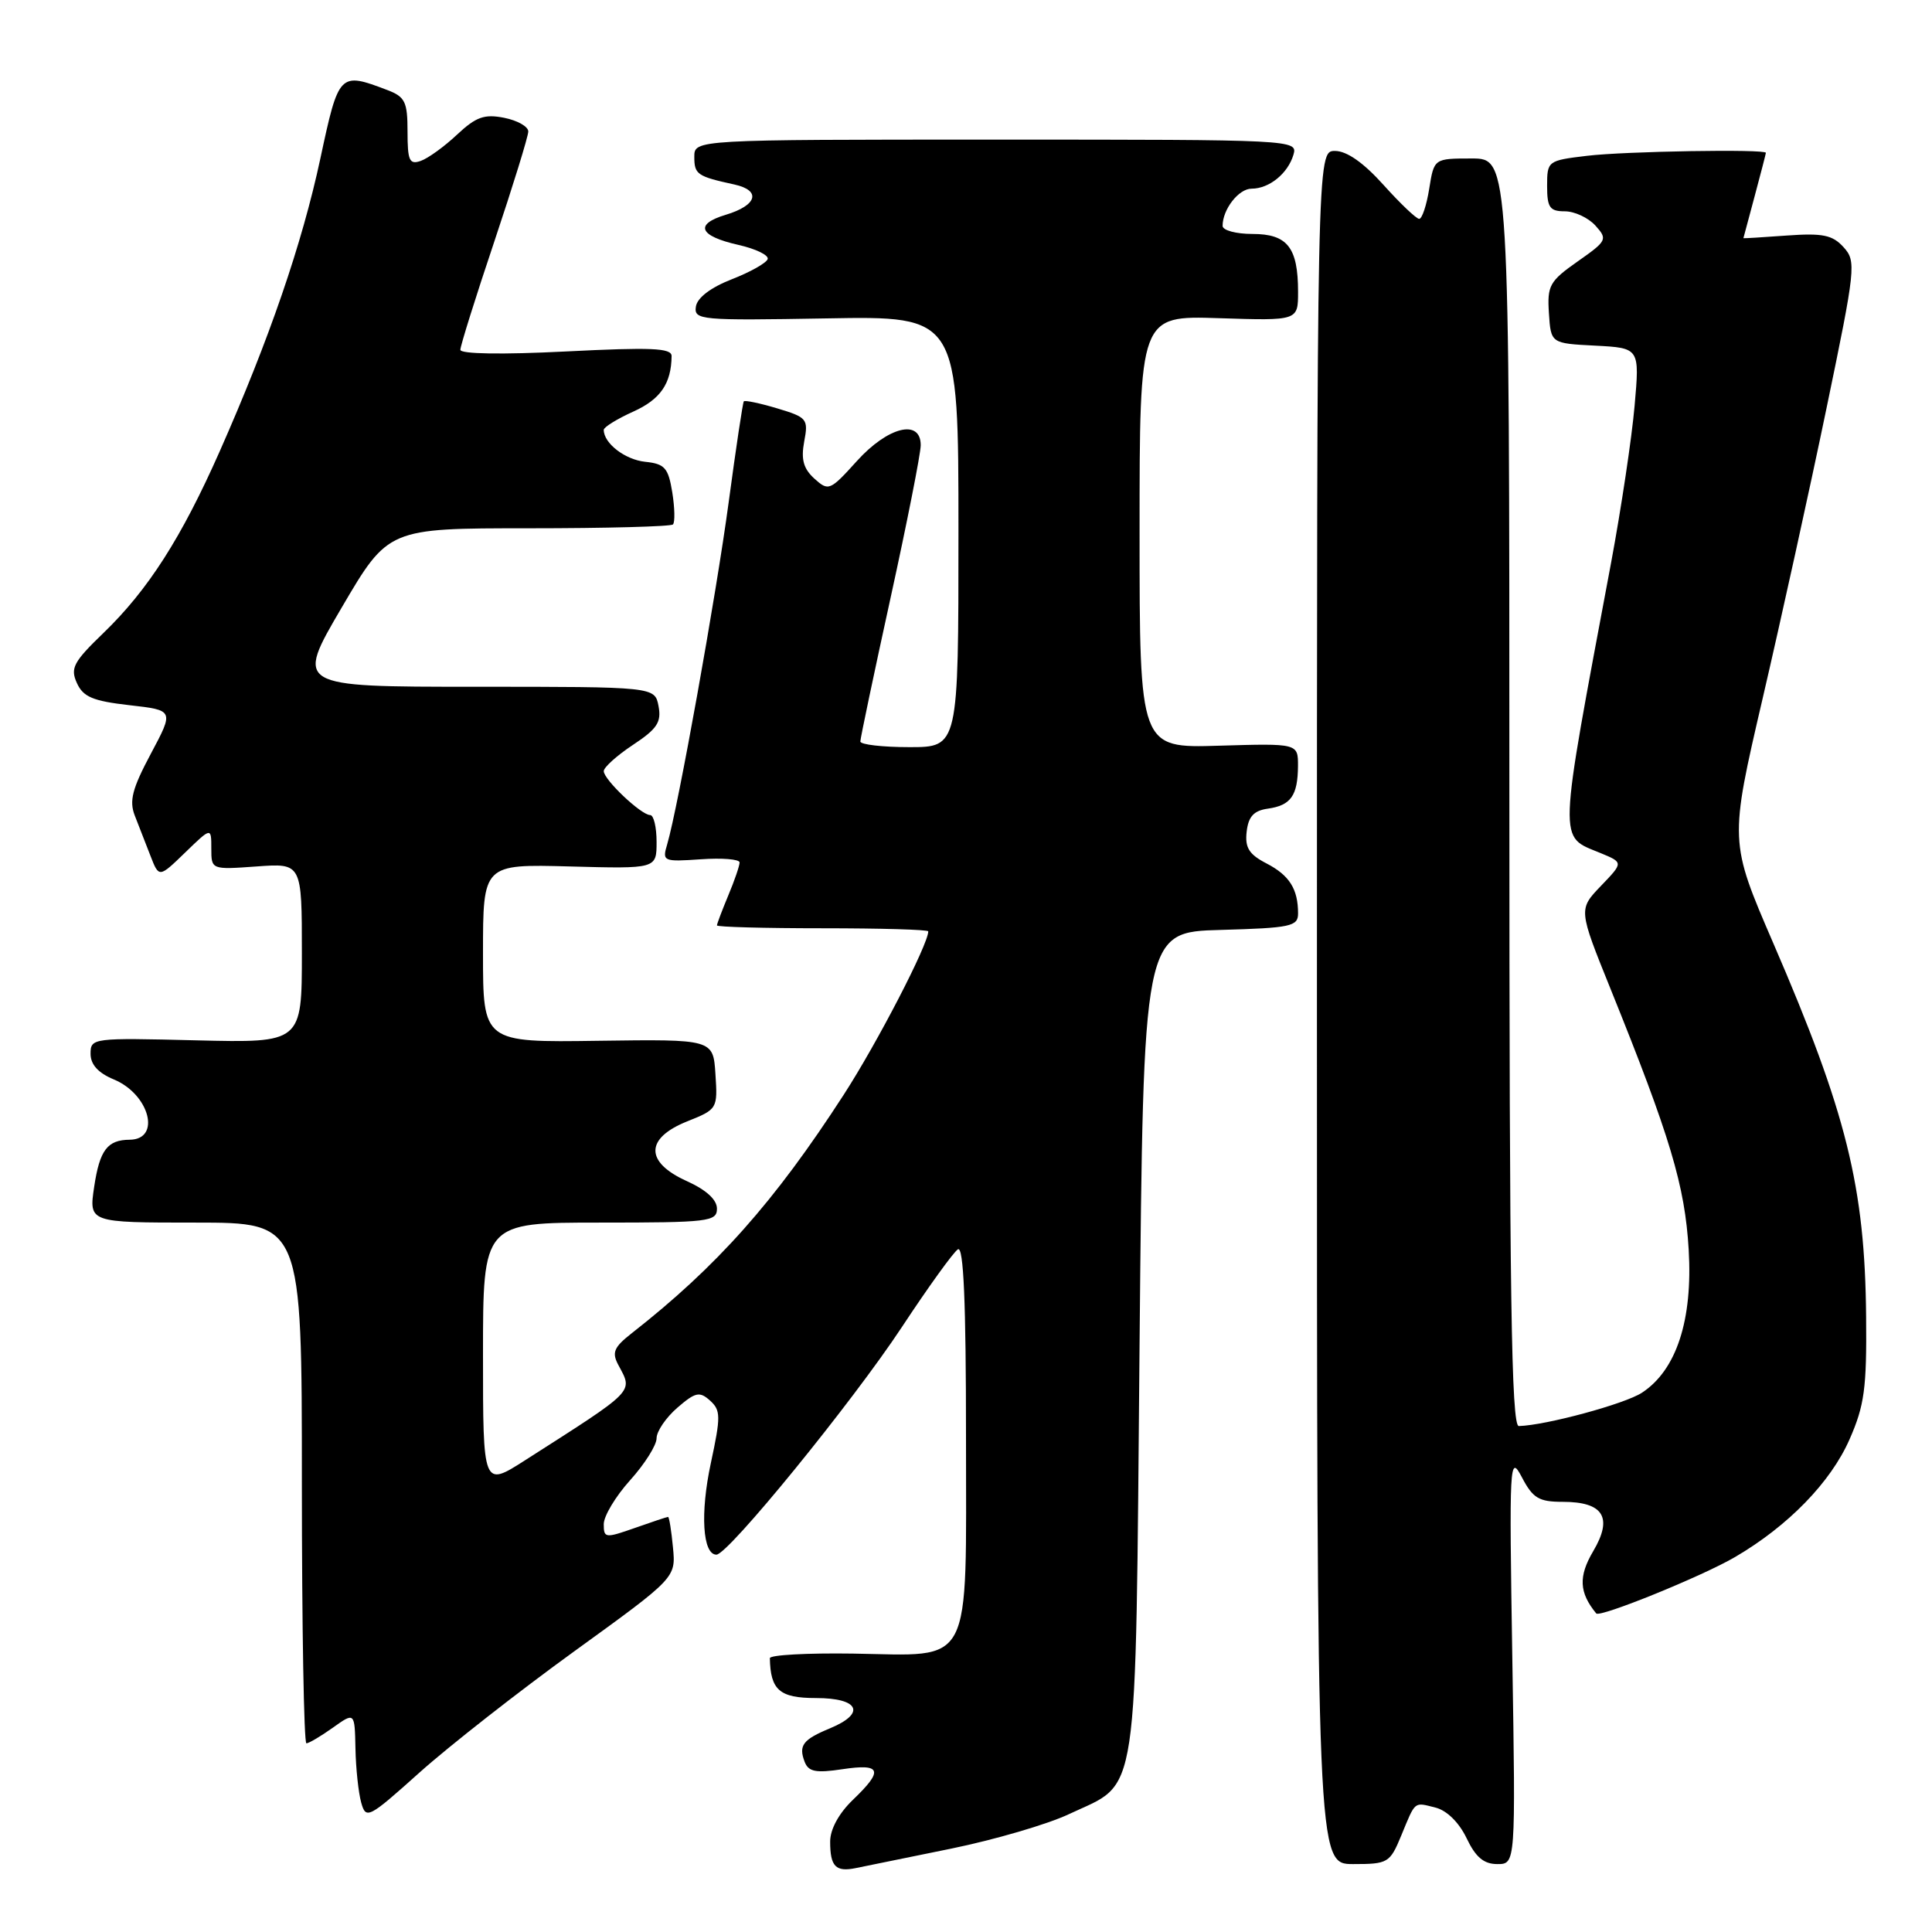 <?xml version="1.0" encoding="UTF-8" standalone="no"?>
<!DOCTYPE svg PUBLIC "-//W3C//DTD SVG 1.1//EN" "http://www.w3.org/Graphics/SVG/1.1/DTD/svg11.dtd" >
<svg xmlns="http://www.w3.org/2000/svg" xmlns:xlink="http://www.w3.org/1999/xlink" version="1.1" viewBox="0 0 256 256">
 <g >
 <path fill="currentColor"
d=" M 126.00 244.96 C 131.78 243.78 138.82 241.72 141.65 240.38 C 151.04 235.95 150.43 240.03 151.00 178.00 C 151.50 123.50 151.50 123.50 161.75 123.22 C 171.02 122.96 172.00 122.75 172.00 121.05 C 172.00 117.79 170.85 115.98 167.82 114.41 C 165.50 113.21 164.94 112.32 165.19 110.19 C 165.42 108.19 166.14 107.41 168.00 107.15 C 171.05 106.72 171.96 105.42 171.99 101.50 C 172.00 98.50 172.00 98.50 161.50 98.81 C 151.00 99.13 151.00 99.13 151.00 70.47 C 151.00 41.82 151.00 41.82 161.50 42.16 C 172.00 42.50 172.00 42.50 172.00 38.68 C 172.00 32.79 170.59 31.00 165.96 31.00 C 163.78 31.00 162.00 30.52 162.00 29.93 C 162.00 27.74 164.13 25.00 165.84 25.00 C 168.18 25.00 170.65 22.99 171.39 20.50 C 171.97 18.52 171.51 18.50 131.99 18.50 C 92.00 18.50 92.00 18.50 92.00 20.78 C 92.00 23.11 92.37 23.37 97.32 24.45 C 100.90 25.24 100.33 27.21 96.17 28.46 C 91.98 29.72 92.62 31.27 97.84 32.45 C 100.15 32.97 101.89 33.82 101.72 34.33 C 101.55 34.85 99.40 36.06 96.95 37.01 C 94.17 38.10 92.39 39.45 92.21 40.62 C 91.94 42.41 92.78 42.48 109.46 42.19 C 127.00 41.87 127.00 41.87 127.00 70.44 C 127.00 99.00 127.00 99.00 120.50 99.00 C 116.92 99.00 114.00 98.66 114.00 98.25 C 114.00 97.84 115.80 89.28 118.00 79.24 C 120.20 69.20 122.00 60.09 122.00 58.99 C 122.00 55.46 117.65 56.54 113.54 61.09 C 109.98 65.03 109.78 65.11 107.91 63.42 C 106.46 62.10 106.12 60.88 106.56 58.51 C 107.13 55.52 106.95 55.30 102.98 54.11 C 100.68 53.42 98.69 53.01 98.56 53.18 C 98.42 53.36 97.52 59.35 96.56 66.50 C 94.88 78.99 89.85 106.96 88.41 111.86 C 87.73 114.14 87.86 114.20 92.86 113.86 C 95.69 113.66 98.00 113.85 98.00 114.28 C 98.00 114.71 97.33 116.68 96.50 118.65 C 95.68 120.63 95.00 122.41 95.00 122.62 C 95.00 122.83 101.30 123.00 109.00 123.00 C 116.70 123.00 123.00 123.18 123.00 123.41 C 123.00 125.13 116.25 138.18 111.79 145.07 C 102.60 159.28 94.99 167.83 83.67 176.69 C 81.33 178.53 81.05 179.22 81.94 180.88 C 83.88 184.52 84.35 184.05 69.58 193.49 C 64.00 197.06 64.00 197.06 64.00 179.53 C 64.00 162.00 64.00 162.00 79.50 162.00 C 93.91 162.00 95.00 161.87 95.00 160.15 C 95.00 158.96 93.57 157.66 91.00 156.50 C 85.44 153.99 85.47 150.83 91.05 148.59 C 95.06 146.99 95.10 146.91 94.80 142.33 C 94.50 137.70 94.50 137.70 79.25 137.91 C 64.00 138.13 64.00 138.13 64.00 126.31 C 64.00 114.50 64.00 114.50 75.50 114.81 C 87.00 115.12 87.00 115.12 87.00 111.56 C 87.00 109.60 86.62 108.00 86.15 108.00 C 84.96 108.00 80.00 103.30 80.00 102.18 C 80.00 101.68 81.74 100.11 83.87 98.70 C 87.08 96.58 87.66 95.69 87.26 93.57 C 86.77 91.00 86.77 91.00 62.94 91.00 C 39.12 91.00 39.12 91.00 45.28 80.50 C 51.44 70.00 51.44 70.00 70.05 70.00 C 80.29 70.00 88.90 69.77 89.17 69.49 C 89.45 69.21 89.41 67.30 89.08 65.24 C 88.55 61.99 88.09 61.46 85.49 61.19 C 82.82 60.91 80.00 58.74 80.00 56.96 C 80.00 56.60 81.76 55.51 83.91 54.54 C 87.51 52.92 88.95 50.83 88.99 47.18 C 89.00 46.11 86.29 46.00 75.00 46.57 C 66.51 47.00 61.00 46.91 61.00 46.35 C 61.00 45.84 63.02 39.38 65.50 32.00 C 67.97 24.62 70.00 18.06 70.00 17.42 C 70.00 16.77 68.56 15.96 66.81 15.61 C 64.18 15.09 63.08 15.48 60.56 17.84 C 58.88 19.42 56.71 20.99 55.75 21.32 C 54.25 21.85 54.00 21.29 54.00 17.44 C 54.00 13.49 53.68 12.83 51.32 11.93 C 44.98 9.52 44.89 9.61 42.45 21.00 C 40.03 32.30 35.67 44.98 29.11 59.81 C 24.04 71.26 19.62 78.17 13.70 83.88 C 9.73 87.71 9.29 88.54 10.19 90.51 C 11.02 92.35 12.32 92.89 17.14 93.44 C 23.06 94.11 23.06 94.11 19.99 99.87 C 17.52 104.50 17.10 106.12 17.86 108.07 C 18.38 109.41 19.32 111.81 19.94 113.41 C 21.07 116.32 21.07 116.32 24.54 112.96 C 28.00 109.61 28.00 109.61 28.00 112.42 C 28.00 115.24 28.00 115.24 34.00 114.81 C 40.00 114.37 40.00 114.37 40.00 126.28 C 40.00 138.19 40.00 138.19 26.00 137.85 C 12.27 137.51 12.00 137.54 12.00 139.63 C 12.00 141.06 13.01 142.17 15.08 143.03 C 19.81 144.99 21.39 150.98 17.19 151.02 C 14.23 151.04 13.21 152.38 12.48 157.25 C 11.77 162.00 11.77 162.00 25.89 162.00 C 40.00 162.00 40.00 162.00 40.00 196.50 C 40.00 215.47 40.27 231.00 40.60 231.00 C 40.92 231.00 42.50 230.07 44.10 228.93 C 47.00 226.86 47.00 226.86 47.10 231.68 C 47.15 234.33 47.50 237.56 47.86 238.85 C 48.49 241.11 48.82 240.94 55.61 234.85 C 59.51 231.36 68.75 224.12 76.13 218.78 C 89.56 209.06 89.56 209.06 89.17 205.03 C 88.96 202.81 88.67 201.00 88.52 201.00 C 88.37 201.00 86.39 201.66 84.13 202.46 C 80.20 203.84 80.00 203.82 80.00 201.96 C 80.00 200.88 81.58 198.26 83.50 196.13 C 85.42 194.00 87.00 191.50 87.00 190.58 C 87.00 189.66 88.24 187.84 89.75 186.53 C 92.15 184.46 92.70 184.34 94.08 185.58 C 95.51 186.87 95.52 187.68 94.19 193.87 C 92.76 200.51 93.10 206.00 94.93 206.00 C 96.48 206.00 112.88 185.87 119.50 175.85 C 123.00 170.54 126.34 165.91 126.93 165.54 C 127.68 165.08 128.00 172.52 128.00 190.29 C 128.00 221.47 129.09 219.36 113.02 219.11 C 106.96 219.02 102.01 219.29 102.01 219.72 C 102.09 223.95 103.30 225.00 108.12 225.00 C 113.84 225.00 114.78 227.02 109.98 229.01 C 106.38 230.50 105.79 231.28 106.62 233.45 C 107.13 234.77 108.10 234.96 111.62 234.43 C 116.80 233.65 117.11 234.57 113.00 238.50 C 111.15 240.28 110.00 242.39 110.00 244.02 C 110.00 247.32 110.73 248.08 113.40 247.53 C 114.55 247.30 120.22 246.14 126.00 244.96 Z  M 185.66 243.25 C 187.60 238.55 187.31 238.79 190.23 239.52 C 191.72 239.90 193.34 241.50 194.33 243.57 C 195.53 246.09 196.61 247.00 198.40 247.00 C 200.83 247.00 200.83 247.00 200.39 219.75 C 199.97 193.61 200.02 192.63 201.66 195.75 C 203.11 198.52 203.91 199.00 207.06 199.00 C 212.47 199.00 213.75 201.07 211.11 205.54 C 209.13 208.89 209.24 211.02 211.51 213.79 C 211.99 214.37 225.61 208.84 229.93 206.30 C 236.95 202.19 242.58 196.40 245.07 190.73 C 247.05 186.24 247.36 183.93 247.27 174.50 C 247.12 157.27 244.69 147.47 234.98 125.00 C 229.15 111.50 229.15 111.50 233.57 92.50 C 236.00 82.05 239.81 64.77 242.02 54.10 C 245.89 35.47 245.98 34.63 244.28 32.75 C 242.81 31.13 241.52 30.87 236.75 31.21 C 233.59 31.44 231.01 31.60 231.01 31.56 C 231.02 31.53 231.69 29.02 232.50 26.00 C 233.31 22.98 233.98 20.39 233.99 20.25 C 234.01 19.73 215.28 20.04 210.25 20.65 C 205.08 21.27 205.00 21.33 205.00 24.64 C 205.00 27.50 205.35 28.00 207.35 28.00 C 208.63 28.00 210.46 28.85 211.40 29.89 C 213.04 31.71 212.94 31.91 209.05 34.64 C 205.32 37.26 205.00 37.84 205.24 41.50 C 205.50 45.50 205.50 45.50 211.38 45.80 C 217.27 46.11 217.27 46.11 216.59 53.80 C 216.22 58.04 214.82 67.35 213.49 74.50 C 206.37 112.53 206.44 110.70 212.09 113.04 C 215.11 114.29 215.11 114.29 212.13 117.39 C 209.15 120.50 209.15 120.50 213.42 131.07 C 221.32 150.63 223.26 157.10 223.76 165.59 C 224.31 174.91 222.14 181.55 217.57 184.54 C 215.30 186.03 204.85 188.86 201.25 188.96 C 200.26 188.99 200.00 171.55 200.00 105.00 C 200.00 21.00 200.00 21.00 195.01 21.00 C 190.02 21.00 190.02 21.00 189.38 25.00 C 189.03 27.20 188.43 29.00 188.05 29.00 C 187.67 29.00 185.54 26.97 183.32 24.50 C 180.67 21.55 178.45 20.00 176.89 20.00 C 174.50 20.00 174.50 20.00 174.50 133.50 C 174.50 247.00 174.50 247.00 179.30 247.00 C 183.91 247.00 184.17 246.85 185.66 243.25 Z "/>
</g>
</svg>
